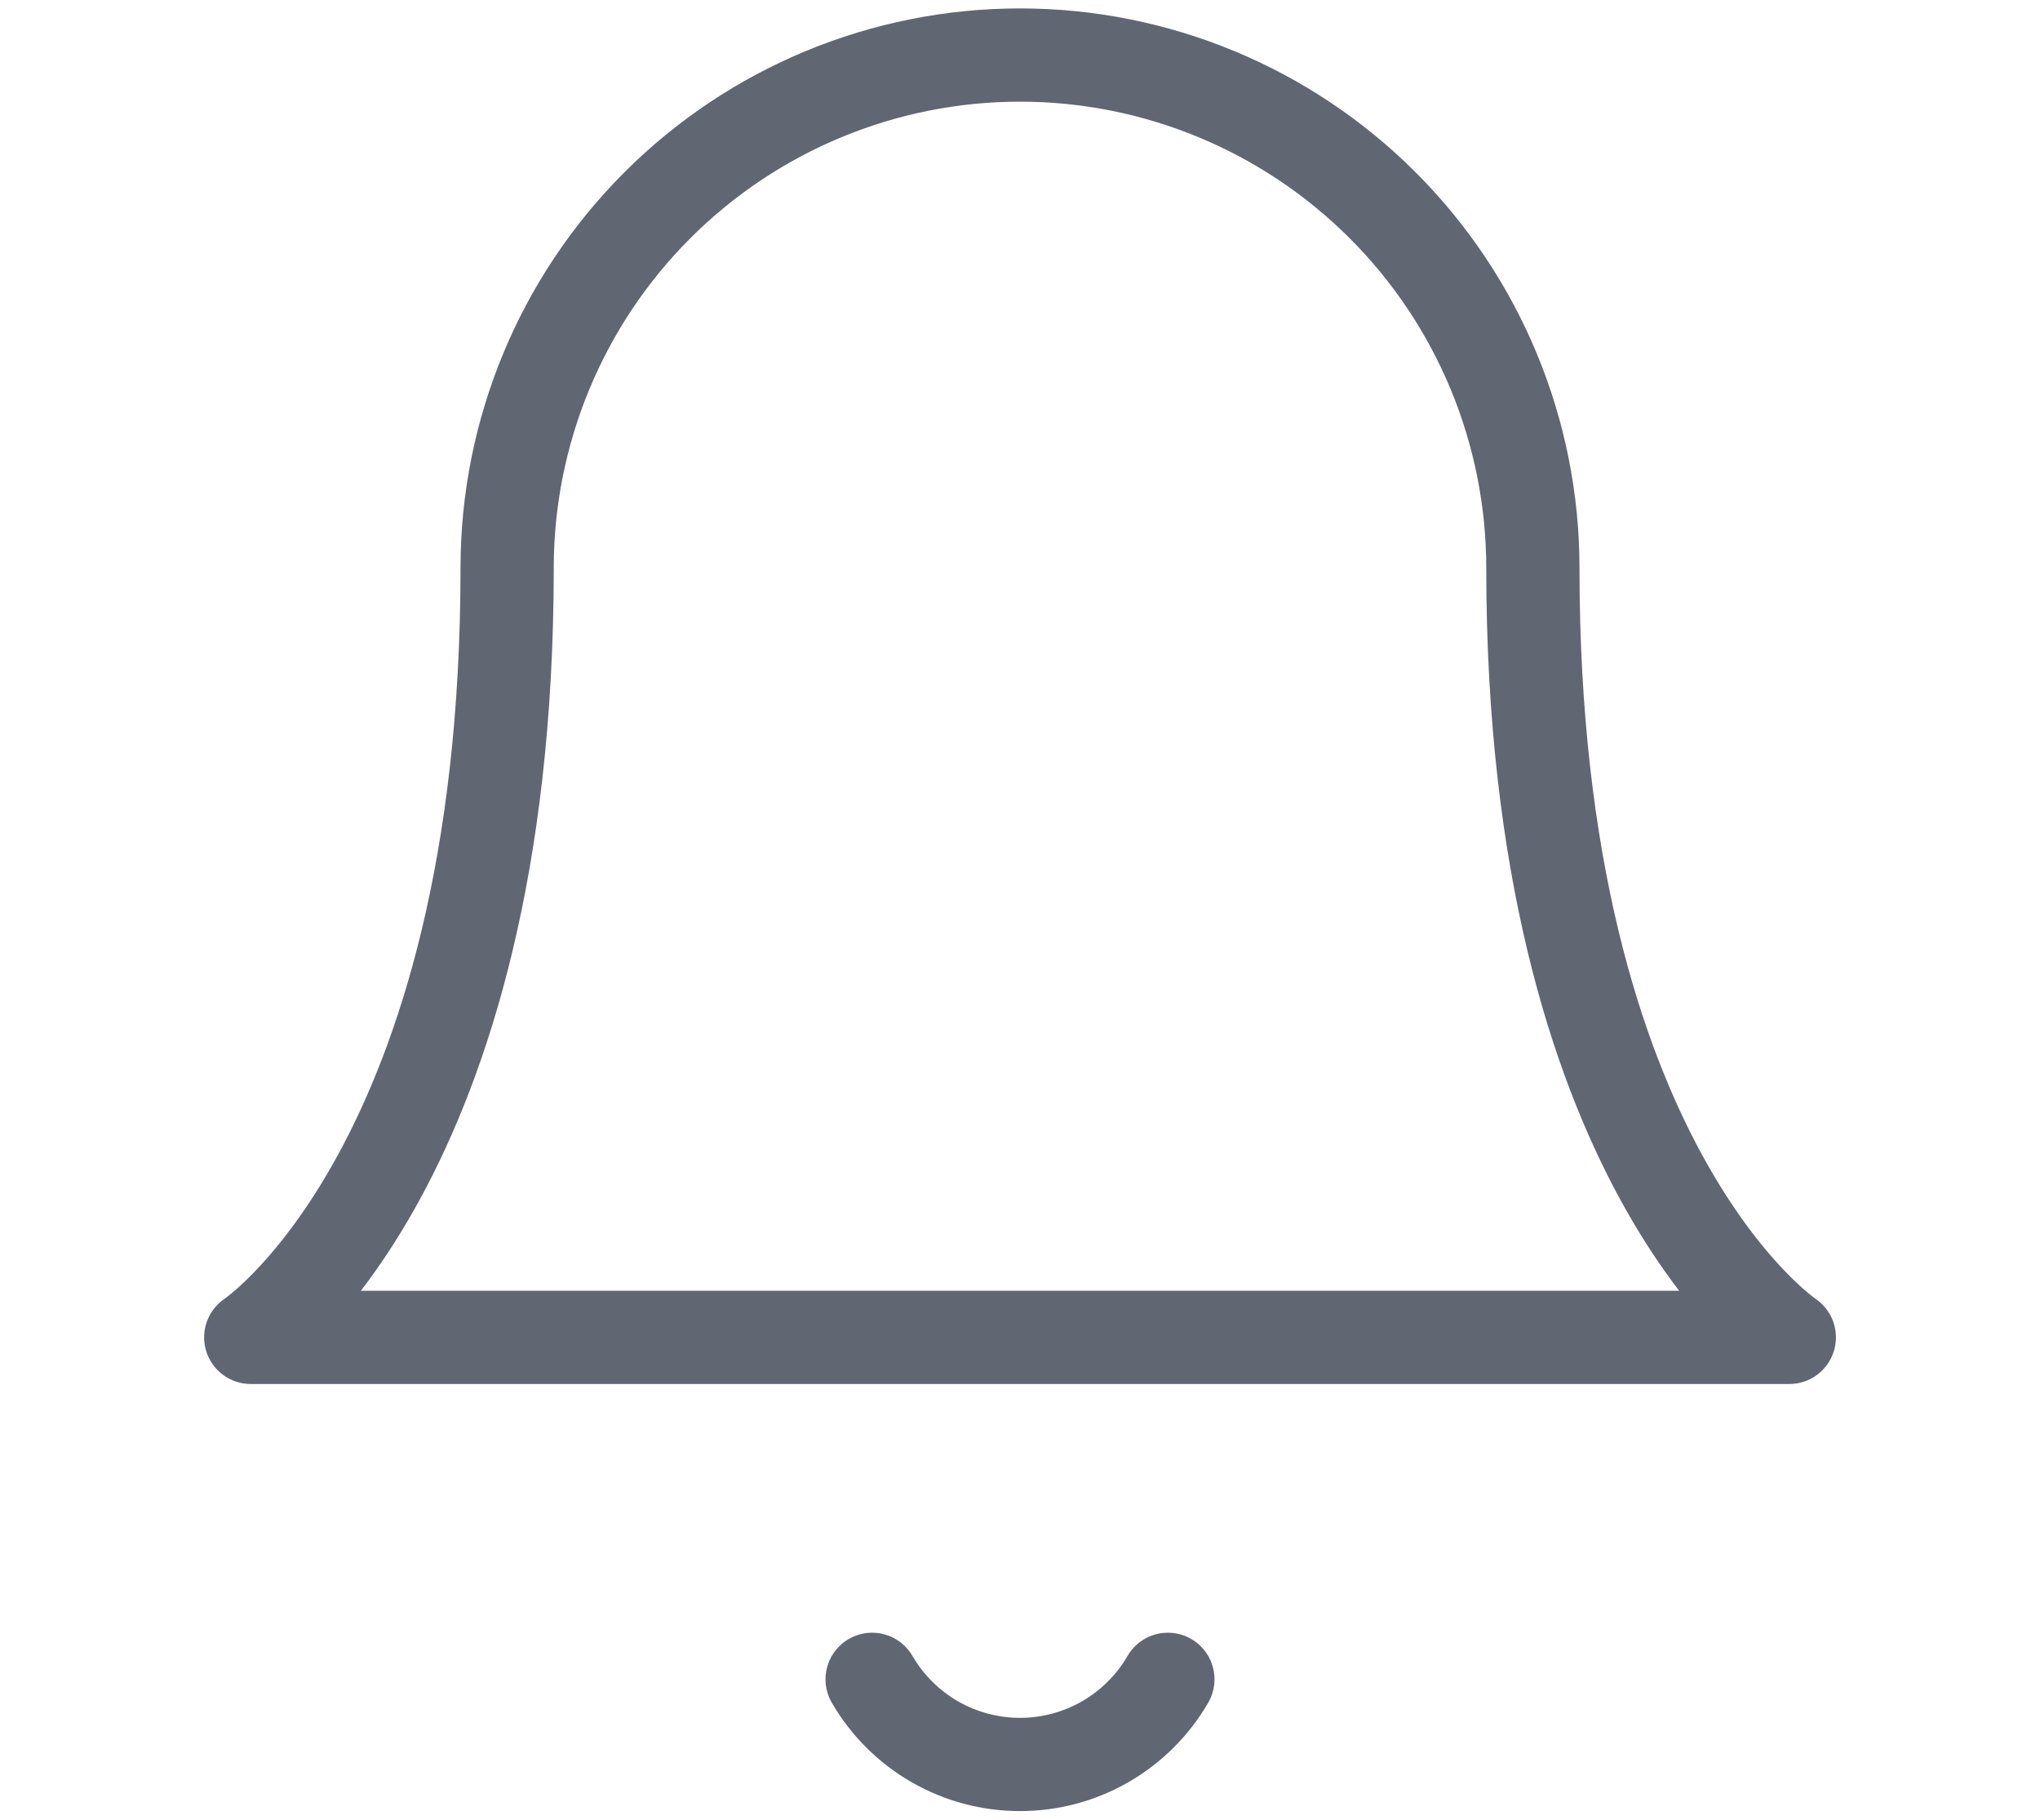 <svg width="37" height="33" viewBox="0 0 37 33" fill="none" xmlns="http://www.w3.org/2000/svg">
<path d="M27.802 10.299C27.802 7.832 26.822 5.466 25.077 3.722C23.333 1.978 20.967 0.998 18.5 0.998C16.033 0.998 13.667 1.978 11.923 3.722C10.178 5.466 9.198 7.832 9.198 10.299C9.198 21.151 4.548 24.252 4.548 24.252H32.453C32.453 24.252 27.802 21.151 27.802 10.299Z" stroke="#0F172A" stroke-opacity="0.66" stroke-width="1.691" stroke-linecap="round" stroke-linejoin="round"/>
<path d="M21.182 30.453C20.909 30.923 20.518 31.313 20.047 31.584C19.577 31.855 19.043 31.997 18.5 31.997C17.957 31.997 17.423 31.855 16.953 31.584C16.482 31.313 16.091 30.923 15.818 30.453" stroke="#0F172A" stroke-opacity="0.66" stroke-width="1.691" stroke-linecap="round" stroke-linejoin="round"/>
</svg>
